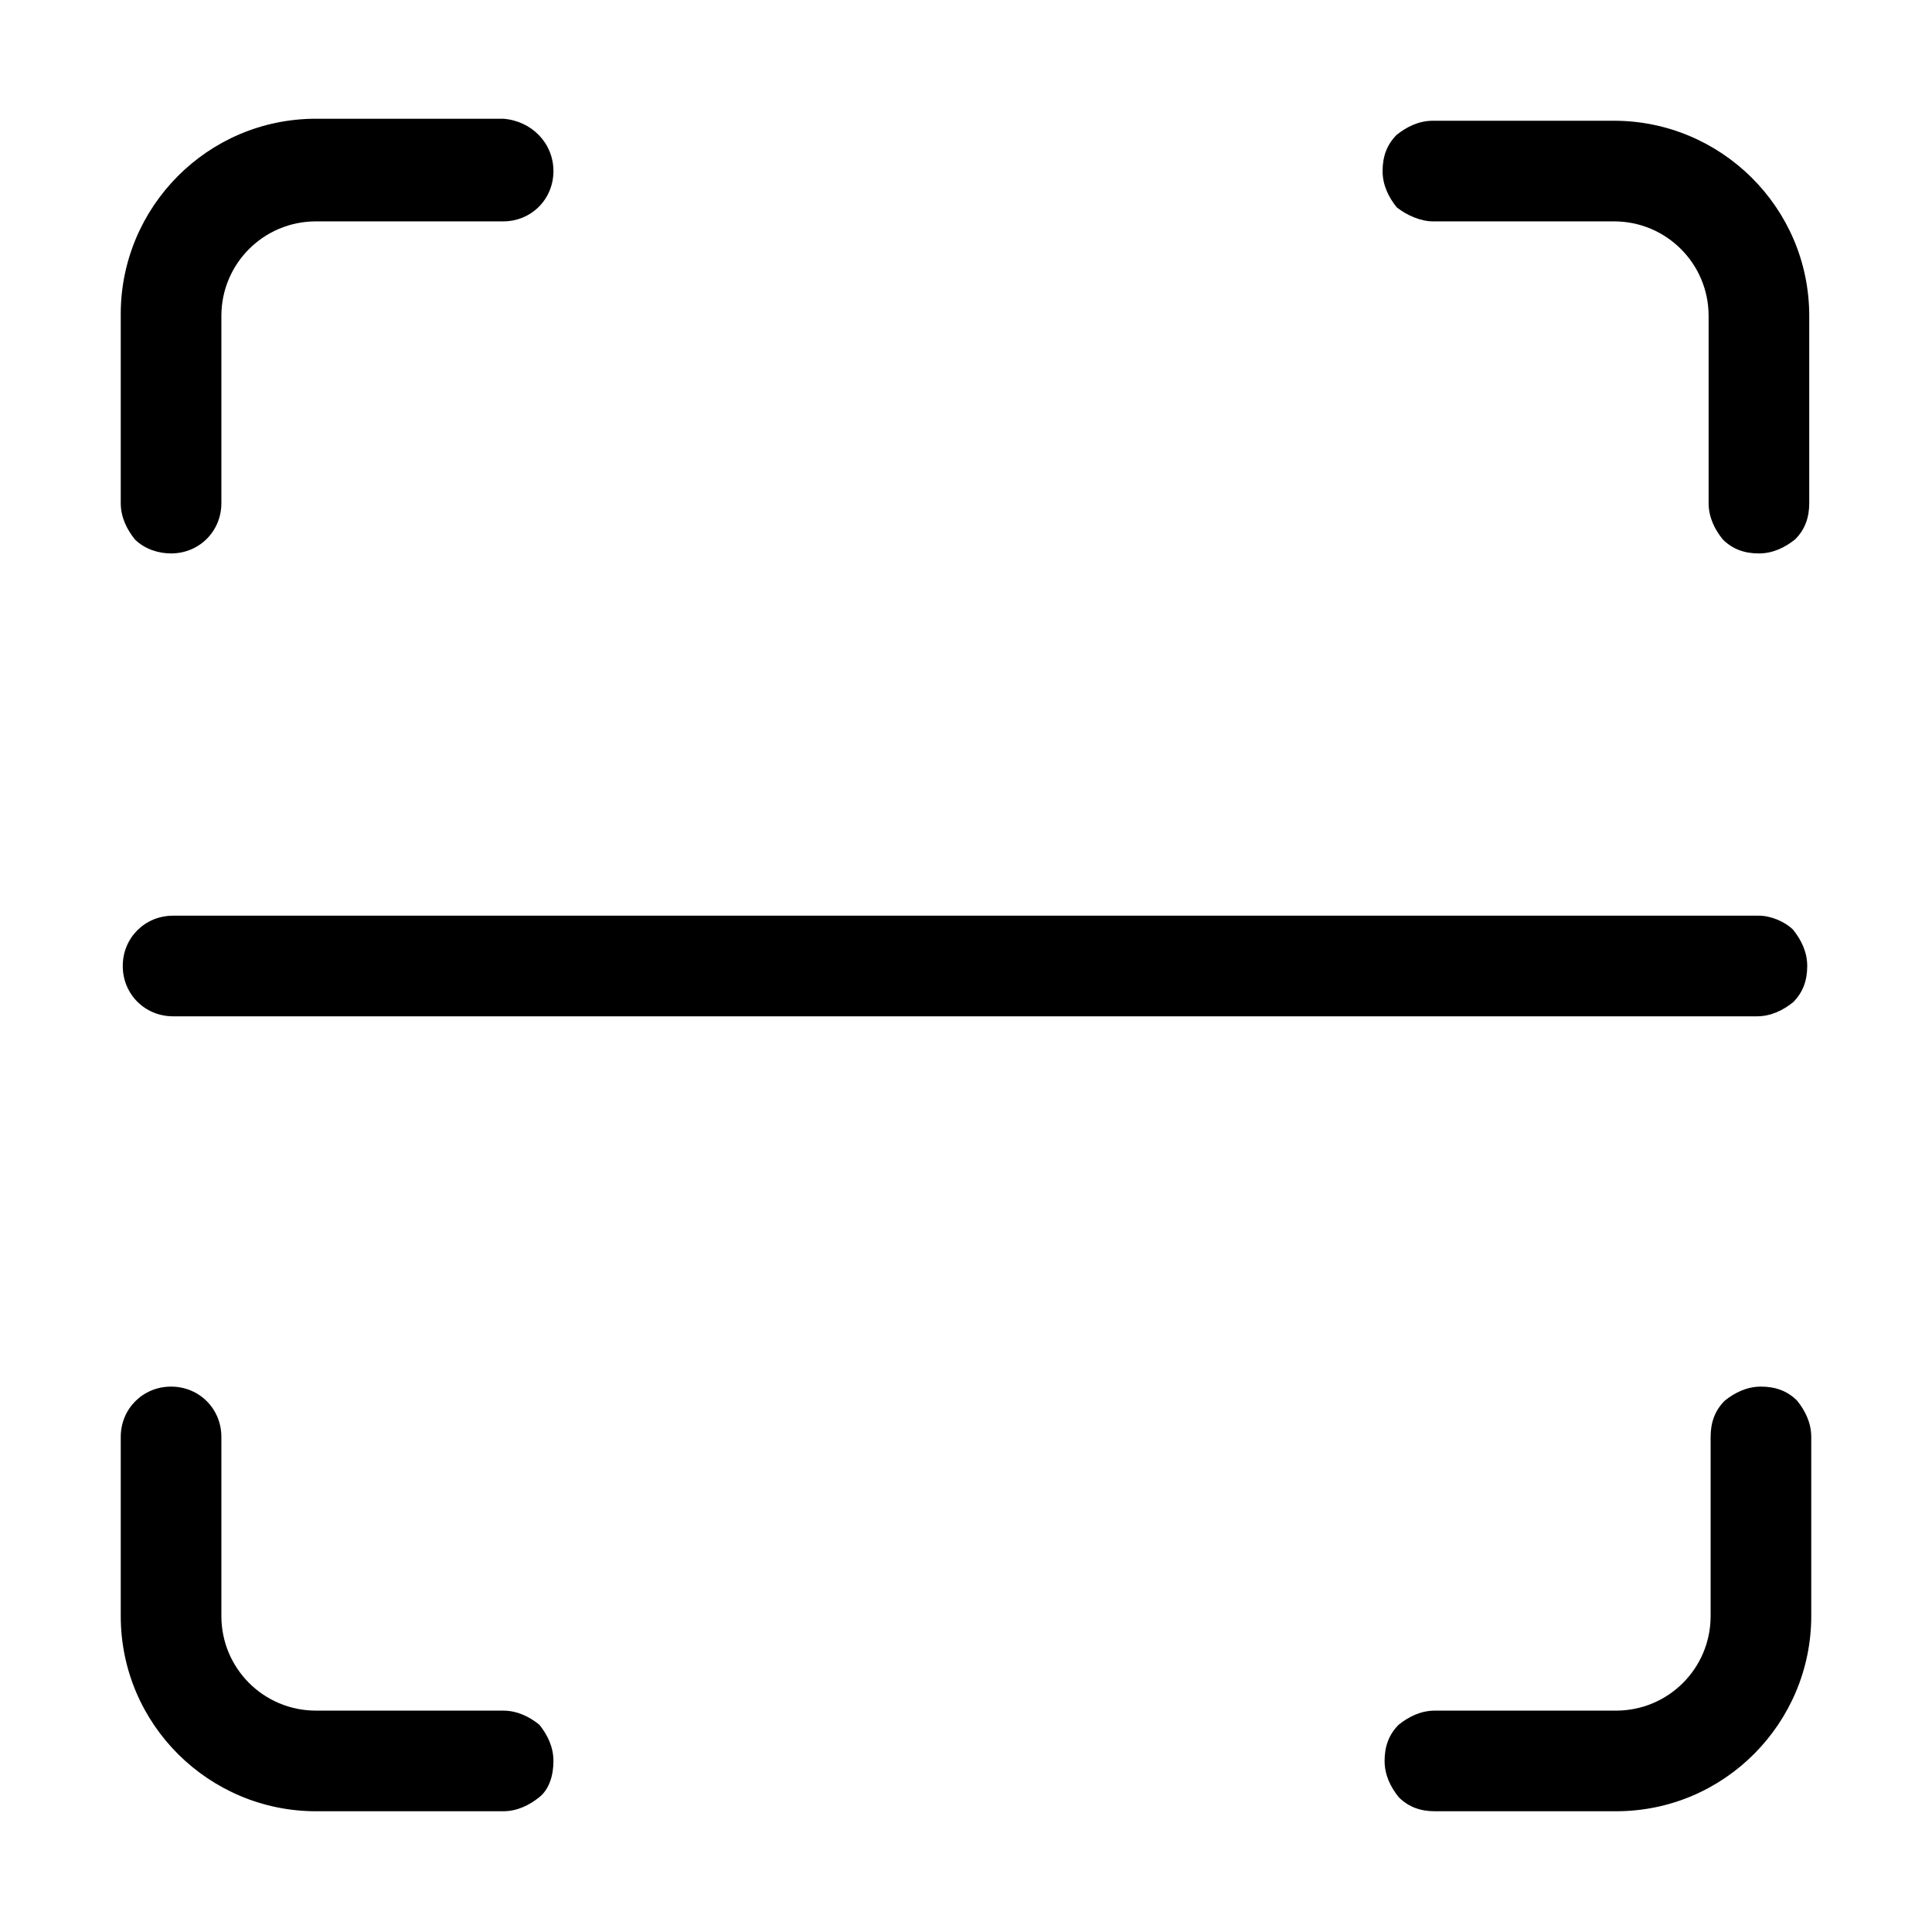 <?xml version="1.0" encoding="utf-8"?>
<!-- Generator: Adobe Illustrator 22.1.0, SVG Export Plug-In . SVG Version: 6.00 Build 0)  -->
<svg version="1.1" id="Layer_1" xmlns="http://www.w3.org/2000/svg" xmlns:xlink="http://www.w3.org/1999/xlink" x="0px" y="0px"
	 viewBox="0 0 96 96" style="enable-background:new 0 0 96 96;" xml:space="preserve">
<path d="M71.2,11h9c2.6,0,4.7,2.1,4.7,4.7V25c0,0.7,0.3,1.3,0.7,1.8c0.5,0.5,1.1,0.7,1.8,0.7c0.7,0,1.3-0.3,1.8-0.7
	c0.5-0.5,0.7-1.1,0.7-1.8v-9.3c0-5.4-4.4-9.7-9.7-9.7h-9c-0.7,0-1.3,0.3-1.8,0.7c-0.5,0.5-0.7,1.1-0.7,1.8c0,0.7,0.3,1.3,0.7,1.8
	C69.9,10.7,70.6,11,71.2,11z"/>
<path d="M8.5,27.5c1.4,0,2.5-1.1,2.5-2.5v-9.3c0-2.6,2.1-4.7,4.7-4.7H25c1.4,0,2.5-1.1,2.5-2.5S26.4,6,25,5.9h-9.3
	c-5.4,0-9.7,4.4-9.7,9.7V25c0,0.7,0.3,1.3,0.7,1.8C7.2,27.3,7.9,27.5,8.5,27.5z"/>
<path d="M25,85h-9.3c-2.6,0-4.7-2.1-4.7-4.7v-8.9c0-1.4-1.1-2.5-2.5-2.5C7.1,68.9,6,70,6,71.4v8.9c0,5.4,4.4,9.7,9.7,9.7H25
	c0.7,0,1.3-0.3,1.8-0.7s0.7-1.1,0.7-1.8c0-0.7-0.3-1.3-0.7-1.8C26.3,85.3,25.7,85,25,85z"/>
<path d="M89.3,69.6c-0.5-0.5-1.1-0.7-1.8-0.7c-0.7,0-1.3,0.3-1.8,0.7c-0.5,0.5-0.7,1.1-0.7,1.8v8.9c0,2.6-2.1,4.7-4.7,4.7h-9
	c-0.7,0-1.3,0.3-1.8,0.7c-0.5,0.5-0.7,1.1-0.7,1.8s0.3,1.3,0.7,1.8c0.5,0.5,1.1,0.7,1.8,0.7h9c5.4,0,9.7-4.4,9.7-9.7v-8.9
	C90,70.7,89.7,70.1,89.3,69.6z"/>
<path d="M87.4,45.5H8.6c-1.4,0-2.5,1.1-2.5,2.5s1.1,2.5,2.5,2.5h78.7c0.7,0,1.3-0.3,1.8-0.7c0.5-0.5,0.7-1.1,0.7-1.8
	c0-0.7-0.3-1.3-0.7-1.8C88.7,45.8,88,45.5,87.4,45.5z"/>
</svg>
